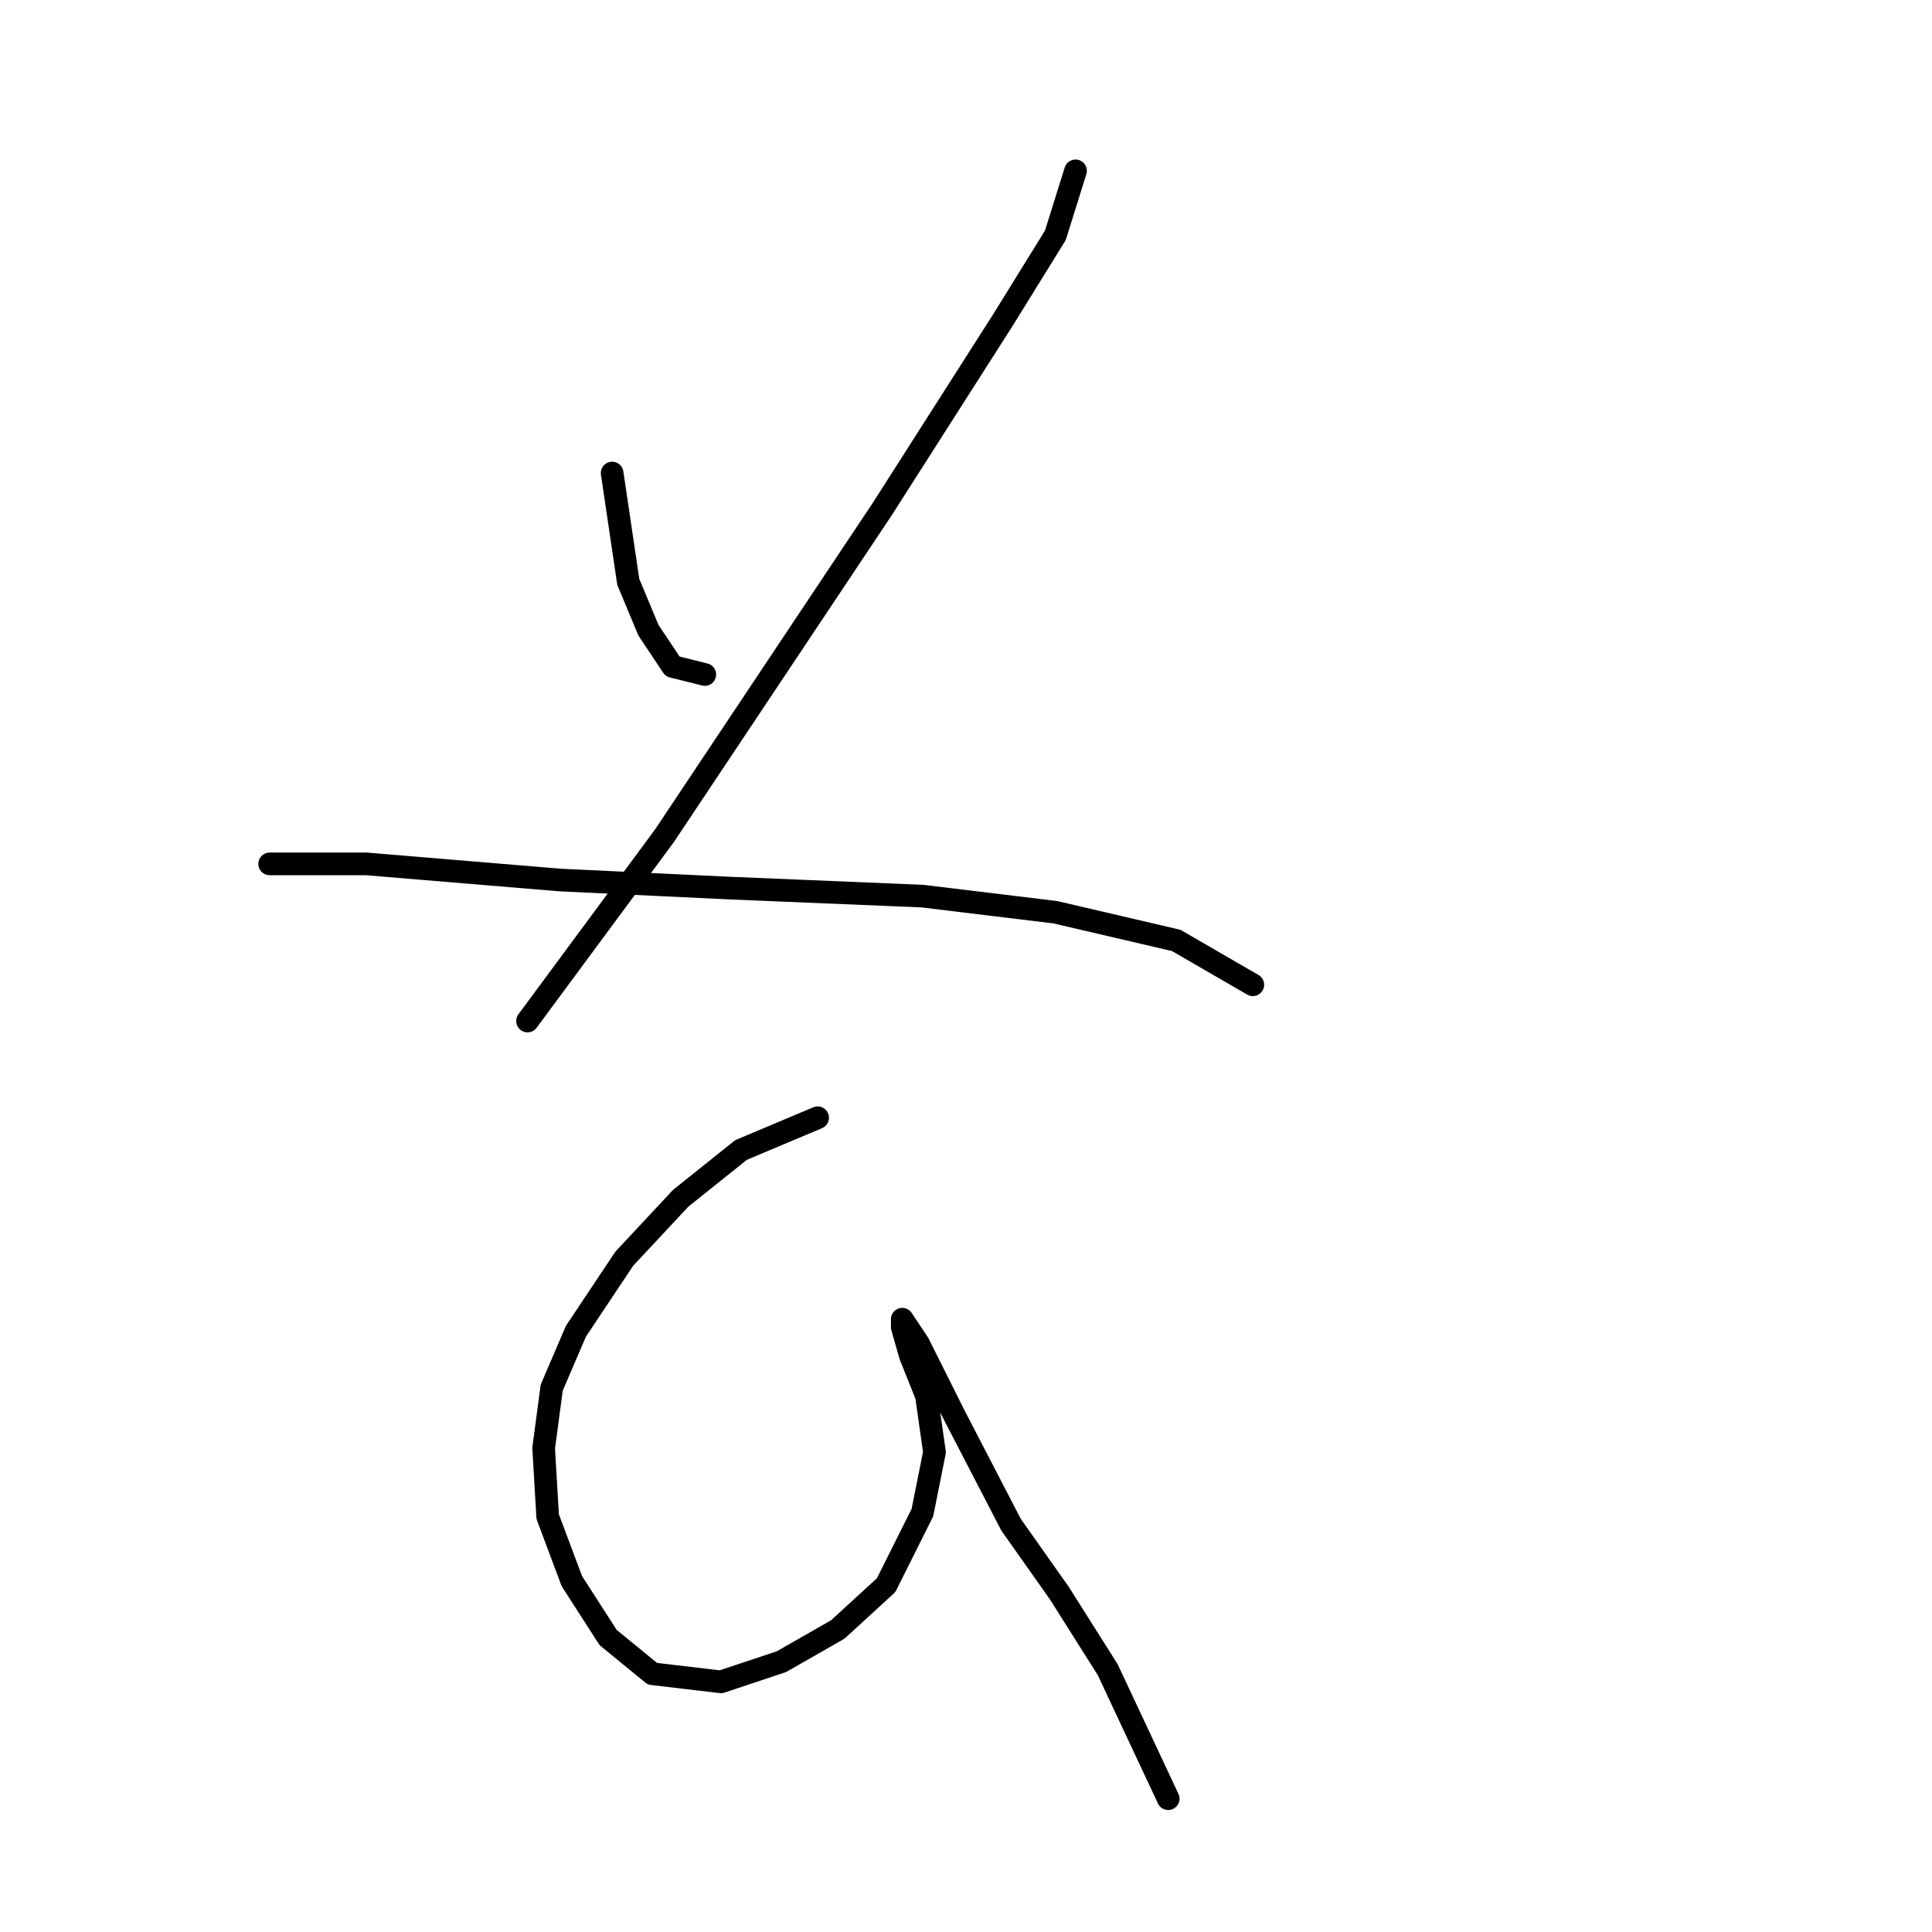 <?xml version="1.0" standalone="no"?>
    <svg width="256" height="256" xmlns="http://www.w3.org/2000/svg" version="1.1">
    <polyline stroke="black" stroke-width="3" stroke-linecap="round" fill="transparent" stroke-linejoin="round" points="81.113 62.68 83.248 77.096 85.918 83.503 89.121 88.308 93.392 89.376 93.392 89.376 " />
        <polyline stroke="black" stroke-width="3" stroke-linecap="round" fill="transparent" stroke-linejoin="round" points="142.512 22.637 139.842 31.18 132.902 42.392 116.884 67.485 88.053 110.732 69.9 135.292 69.9 135.292 " />
        <polyline stroke="black" stroke-width="3" stroke-linecap="round" fill="transparent" stroke-linejoin="round" points="35.73 114.469 48.544 114.469 74.172 116.605 96.596 117.673 122.223 118.741 139.842 120.876 155.86 124.614 166.004 130.487 166.004 130.487 " />
        <polyline stroke="black" stroke-width="3" stroke-linecap="round" fill="transparent" stroke-linejoin="round" points="108.342 148.106 98.198 152.377 90.189 158.784 82.714 166.792 76.307 176.403 73.104 183.877 72.036 191.886 72.57 200.962 75.773 209.505 80.579 216.98 86.452 221.785 95.528 222.853 103.537 220.183 111.011 215.912 117.418 210.039 122.223 200.428 123.825 192.42 122.757 184.945 120.622 179.606 119.554 175.869 119.554 174.801 121.689 178.004 126.495 187.615 133.969 202.03 140.376 211.107 146.783 221.251 154.792 238.336 154.792 238.336 " />
        </svg>